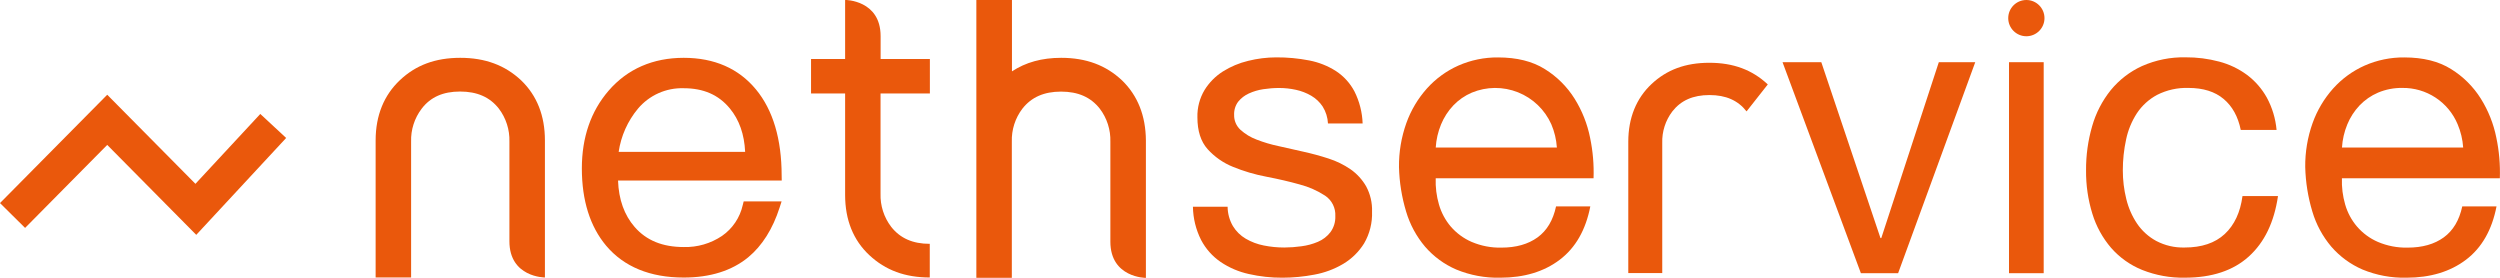 <svg width="450" height="50" viewBox="0 0 450 50" fill="none" xmlns="http://www.w3.org/2000/svg">
<g clip-path="url(#clip0_1014_609)">
<path d="M140.698 31.645C140.698 25.043 139.144 19.82 136.082 16.109C132.958 12.326 128.585 10.408 123.066 10.408C117.548 10.408 112.946 12.397 109.555 16.318C106.355 20.02 104.733 24.728 104.733 30.309C104.733 36.086 106.202 40.765 109.112 44.233C112.317 48.025 117.019 49.957 123.066 49.957C127.836 49.957 131.737 48.731 134.684 46.308C137.188 44.233 139.091 41.218 140.331 37.355L140.689 36.248H133.864L133.697 36.906C133.196 39.165 131.86 41.151 129.958 42.468C127.928 43.832 125.525 44.53 123.081 44.467C119.265 44.467 116.342 43.284 114.224 40.841C112.383 38.724 111.363 35.919 111.248 32.499H140.713L140.698 31.645ZM123.052 15.88C126.629 15.88 129.343 17.067 131.36 19.505C133.058 21.547 133.983 24.184 134.126 27.342H111.358C111.778 24.481 112.977 21.791 114.825 19.567C115.831 18.369 117.095 17.415 118.522 16.776C119.95 16.137 121.503 15.831 123.066 15.88H123.052Z" fill="#EA580C"/>
<path d="M158.979 16.824H167.378V10.623H158.511V6.511C158.511 -0.014 152.121 -0.014 152.121 -0.014V10.623H145.987V16.824H152.121V35.084C152.121 39.592 153.594 43.241 156.494 45.941C159.394 48.641 162.909 49.947 167.358 49.947V43.89C164.292 43.89 162.022 42.883 160.405 40.818C159.106 39.111 158.432 37.009 158.497 34.865V16.824H158.979Z" fill="#EA580C"/>
<path d="M82.813 16.476C85.885 16.476 88.165 17.478 89.786 19.543C91.084 21.249 91.758 23.349 91.694 25.491V43.427C91.694 49.947 98.085 49.947 98.085 49.947V25.277C98.085 20.831 96.654 17.206 93.821 14.477C90.916 11.739 87.33 10.408 82.852 10.408C78.373 10.408 74.858 11.72 71.992 14.42C69.126 17.12 67.614 20.769 67.614 25.277V49.947H74V25.506C73.933 23.361 74.606 21.259 75.907 19.553C77.496 17.478 79.747 16.476 82.813 16.476Z" fill="#EA580C"/>
<path d="M201.974 14.477C199.07 11.739 195.493 10.408 191.005 10.408C187.538 10.408 184.628 11.219 182.153 12.846V0H175.743V50.005H182.129V25.506C182.06 23.361 182.734 21.258 184.037 19.553C185.654 17.492 187.924 16.49 190.991 16.49C194.057 16.49 196.337 17.492 197.958 19.557C199.257 21.263 199.93 23.363 199.866 25.506V43.498C199.866 50.019 206.262 50.019 206.262 50.019V25.277C206.228 20.831 204.788 17.206 201.974 14.477Z" fill="#EA580C"/>
<path d="M221.924 40.694C222.495 41.632 223.29 42.413 224.237 42.969C225.239 43.552 226.332 43.964 227.471 44.185C228.69 44.432 229.932 44.555 231.176 44.553C232.209 44.548 233.24 44.473 234.262 44.328C235.286 44.198 236.288 43.927 237.238 43.522C238.12 43.149 238.89 42.554 239.475 41.795C240.09 40.957 240.401 39.934 240.357 38.895C240.396 38.176 240.247 37.46 239.925 36.816C239.603 36.172 239.119 35.623 238.521 35.222C237.111 34.305 235.561 33.622 233.933 33.2C232.095 32.685 230.1 32.22 227.947 31.807C225.897 31.421 223.89 30.829 221.957 30.042C220.205 29.34 218.635 28.247 217.369 26.846C216.145 25.475 215.533 23.567 215.533 21.122C215.486 19.392 215.932 17.684 216.821 16.199C217.656 14.851 218.786 13.709 220.126 12.86C221.528 11.98 223.065 11.336 224.676 10.952C226.322 10.542 228.011 10.332 229.707 10.327C231.705 10.313 233.699 10.498 235.659 10.88C237.368 11.207 238.999 11.854 240.467 12.789C241.873 13.71 243.022 14.974 243.805 16.462C244.705 18.255 245.206 20.223 245.274 22.229H239.036C238.984 21.148 238.656 20.098 238.082 19.18C237.555 18.383 236.851 17.718 236.027 17.234C235.169 16.736 234.239 16.375 233.27 16.166C232.269 15.946 231.247 15.836 230.222 15.837C229.276 15.839 228.33 15.913 227.394 16.056C226.492 16.189 225.614 16.449 224.785 16.829C224.044 17.164 223.391 17.667 222.878 18.298C222.364 18.984 222.105 19.827 222.143 20.683C222.13 21.185 222.225 21.685 222.422 22.147C222.619 22.61 222.912 23.025 223.283 23.364C224.13 24.128 225.114 24.726 226.183 25.124C227.471 25.625 228.798 26.019 230.151 26.302C231.62 26.62 233.089 26.951 234.558 27.294C236.122 27.638 237.651 28.053 239.146 28.539C240.556 28.991 241.893 29.646 243.114 30.485C244.256 31.287 245.208 32.329 245.904 33.538C246.656 34.934 247.023 36.505 246.967 38.089C247.043 40.094 246.547 42.08 245.537 43.813C244.598 45.319 243.315 46.58 241.793 47.491C240.183 48.446 238.416 49.105 236.575 49.437C234.675 49.8 232.744 49.984 230.809 49.986C228.782 49.995 226.761 49.773 224.785 49.323C222.976 48.927 221.257 48.192 219.72 47.157C218.239 46.144 217.029 44.783 216.196 43.193C215.258 41.335 214.756 39.288 214.727 37.207H220.97C220.978 38.432 221.307 39.634 221.924 40.694Z" fill="#EA580C"/>
<path d="M280.753 46.756C277.917 48.906 274.343 49.983 270.032 49.986C267.326 50.048 264.636 49.548 262.134 48.517C259.975 47.588 258.054 46.182 256.516 44.405C254.952 42.557 253.789 40.405 253.101 38.084C252.317 35.486 251.885 32.794 251.818 30.08C251.787 27.385 252.235 24.706 253.139 22.167C253.961 19.865 255.221 17.745 256.849 15.923C258.424 14.169 260.349 12.767 262.501 11.806C264.754 10.813 267.193 10.312 269.655 10.337C273.032 10.337 275.834 11.035 278.063 12.431C280.235 13.772 282.069 15.595 283.424 17.759C284.776 19.92 285.723 22.309 286.219 24.809C286.718 27.2 286.926 29.643 286.839 32.084H258.428C258.368 33.684 258.566 35.283 259.015 36.82C259.435 38.277 260.16 39.629 261.142 40.784C262.169 41.972 263.45 42.914 264.89 43.541C266.583 44.263 268.411 44.614 270.251 44.572C272.893 44.572 275.06 43.959 276.752 42.735C278.443 41.511 279.556 39.649 280.09 37.149H286.257C285.43 41.398 283.596 44.6 280.753 46.756ZM279.236 22.367C278.062 19.742 275.91 17.678 273.238 16.614C270.567 15.551 267.585 15.571 264.929 16.672C263.67 17.208 262.534 17.995 261.59 18.985C260.653 19.979 259.906 21.137 259.387 22.4C258.842 23.723 258.52 25.127 258.433 26.555H280.238C280.142 25.113 279.804 23.697 279.236 22.367Z" fill="#EA580C"/>
<path d="M334.96 49.18L320.857 11.195H327.835L338.485 42.855H338.632L348.987 11.195H355.544L341.661 49.175L334.96 49.18Z" fill="#EA580C"/>
<path d="M400.252 17.811C398.684 16.492 396.579 15.83 393.937 15.827C391.977 15.761 390.031 16.191 388.281 17.077C386.814 17.862 385.564 18.998 384.642 20.383C383.705 21.827 383.045 23.433 382.696 25.119C382.301 26.942 382.105 28.802 382.109 30.667C382.105 32.4 382.313 34.127 382.729 35.809C383.109 37.395 383.768 38.9 384.675 40.255C385.56 41.556 386.744 42.625 388.128 43.374C389.697 44.196 391.451 44.602 393.222 44.553C396.303 44.553 398.713 43.743 400.452 42.125C402.191 40.506 403.256 38.229 403.647 35.294H410.038C409.351 39.997 407.603 43.621 404.792 46.165C401.981 48.709 398.15 49.981 393.298 49.981C390.662 50.035 388.041 49.562 385.591 48.588C383.445 47.721 381.533 46.364 380.006 44.624C378.47 42.834 377.321 40.745 376.629 38.49C375.847 35.957 375.463 33.318 375.49 30.667C375.47 27.971 375.841 25.286 376.591 22.696C377.264 20.341 378.399 18.144 379.93 16.233C381.447 14.377 383.369 12.894 385.548 11.897C388.02 10.8 390.704 10.261 393.408 10.318C395.452 10.304 397.489 10.563 399.465 11.091C401.264 11.565 402.958 12.374 404.458 13.476C405.918 14.57 407.132 15.96 408.021 17.554C409.001 19.359 409.601 21.346 409.785 23.392H403.337C402.848 20.985 401.819 19.125 400.252 17.811Z" fill="#EA580C"/>
<path d="M443.876 46.756C441.037 48.906 437.463 49.983 433.155 49.986C430.449 50.048 427.759 49.548 425.257 48.517C423.099 47.586 421.178 46.181 419.639 44.405C418.075 42.557 416.912 40.405 416.224 38.084C415.44 35.486 415.008 32.794 414.941 30.08C414.911 27.385 415.358 24.706 416.262 22.167C417.084 19.865 418.344 17.745 419.973 15.922C421.549 14.169 423.476 12.767 425.629 11.806C427.882 10.812 430.321 10.311 432.783 10.337C436.159 10.337 438.962 11.035 441.191 12.431C443.363 13.772 445.197 15.595 446.552 17.759C447.904 19.92 448.851 22.309 449.346 24.809C449.847 27.2 450.057 29.642 449.971 32.084H421.546C421.488 33.684 421.686 35.283 422.133 36.82C422.553 38.278 423.28 39.63 424.265 40.784C425.291 41.972 426.57 42.914 428.009 43.541C429.702 44.263 431.53 44.614 433.369 44.572C436.015 44.572 438.182 43.959 439.87 42.735C441.558 41.511 442.671 39.649 443.208 37.149H449.375C448.552 41.398 446.719 44.6 443.876 46.756ZM442.374 22.367C441.558 20.407 440.173 18.737 438.399 17.571C436.625 16.406 434.543 15.798 432.42 15.827C430.921 15.804 429.434 16.092 428.052 16.671C426.794 17.209 425.658 17.996 424.713 18.985C423.776 19.979 423.029 21.137 422.51 22.4C421.965 23.723 421.643 25.127 421.556 26.555H443.371C443.276 25.113 442.939 23.697 442.374 22.367Z" fill="#EA580C"/>
<path d="M367.864 11.195V49.175H361.621V11.195H367.864Z" fill="#EA580C"/>
<path d="M364.745 6.525C366.546 6.525 368.007 5.065 368.007 3.263C368.007 1.461 366.546 0 364.745 0C362.943 0 361.482 1.461 361.482 3.263C361.482 5.065 362.943 6.525 364.745 6.525Z" fill="#EA580C"/>
<path d="M318.201 15.197C315.425 12.579 312.001 11.3 307.685 11.3C303.369 11.3 300.025 12.555 297.288 15.116C294.55 17.678 293.091 21.203 293.091 25.515V49.156H299.205V25.749C299.138 23.696 299.781 21.682 301.027 20.049C302.577 18.069 304.752 17.11 307.704 17.11C310.656 17.11 312.831 18.064 314.381 20.049L318.201 15.197Z" fill="#EA580C"/>
<path d="M35.326 42.273L19.301 26.083L4.516 41.023L0 36.553L19.301 17.053L35.178 33.09L46.853 20.511L51.508 24.833L35.326 42.273Z" fill="#EA580C"/>
</g>
<defs>
<clipPath id="clip0_1014_609">
<rect width="450" height="50" fill="white"/>
</clipPath>
</defs>
</svg>
